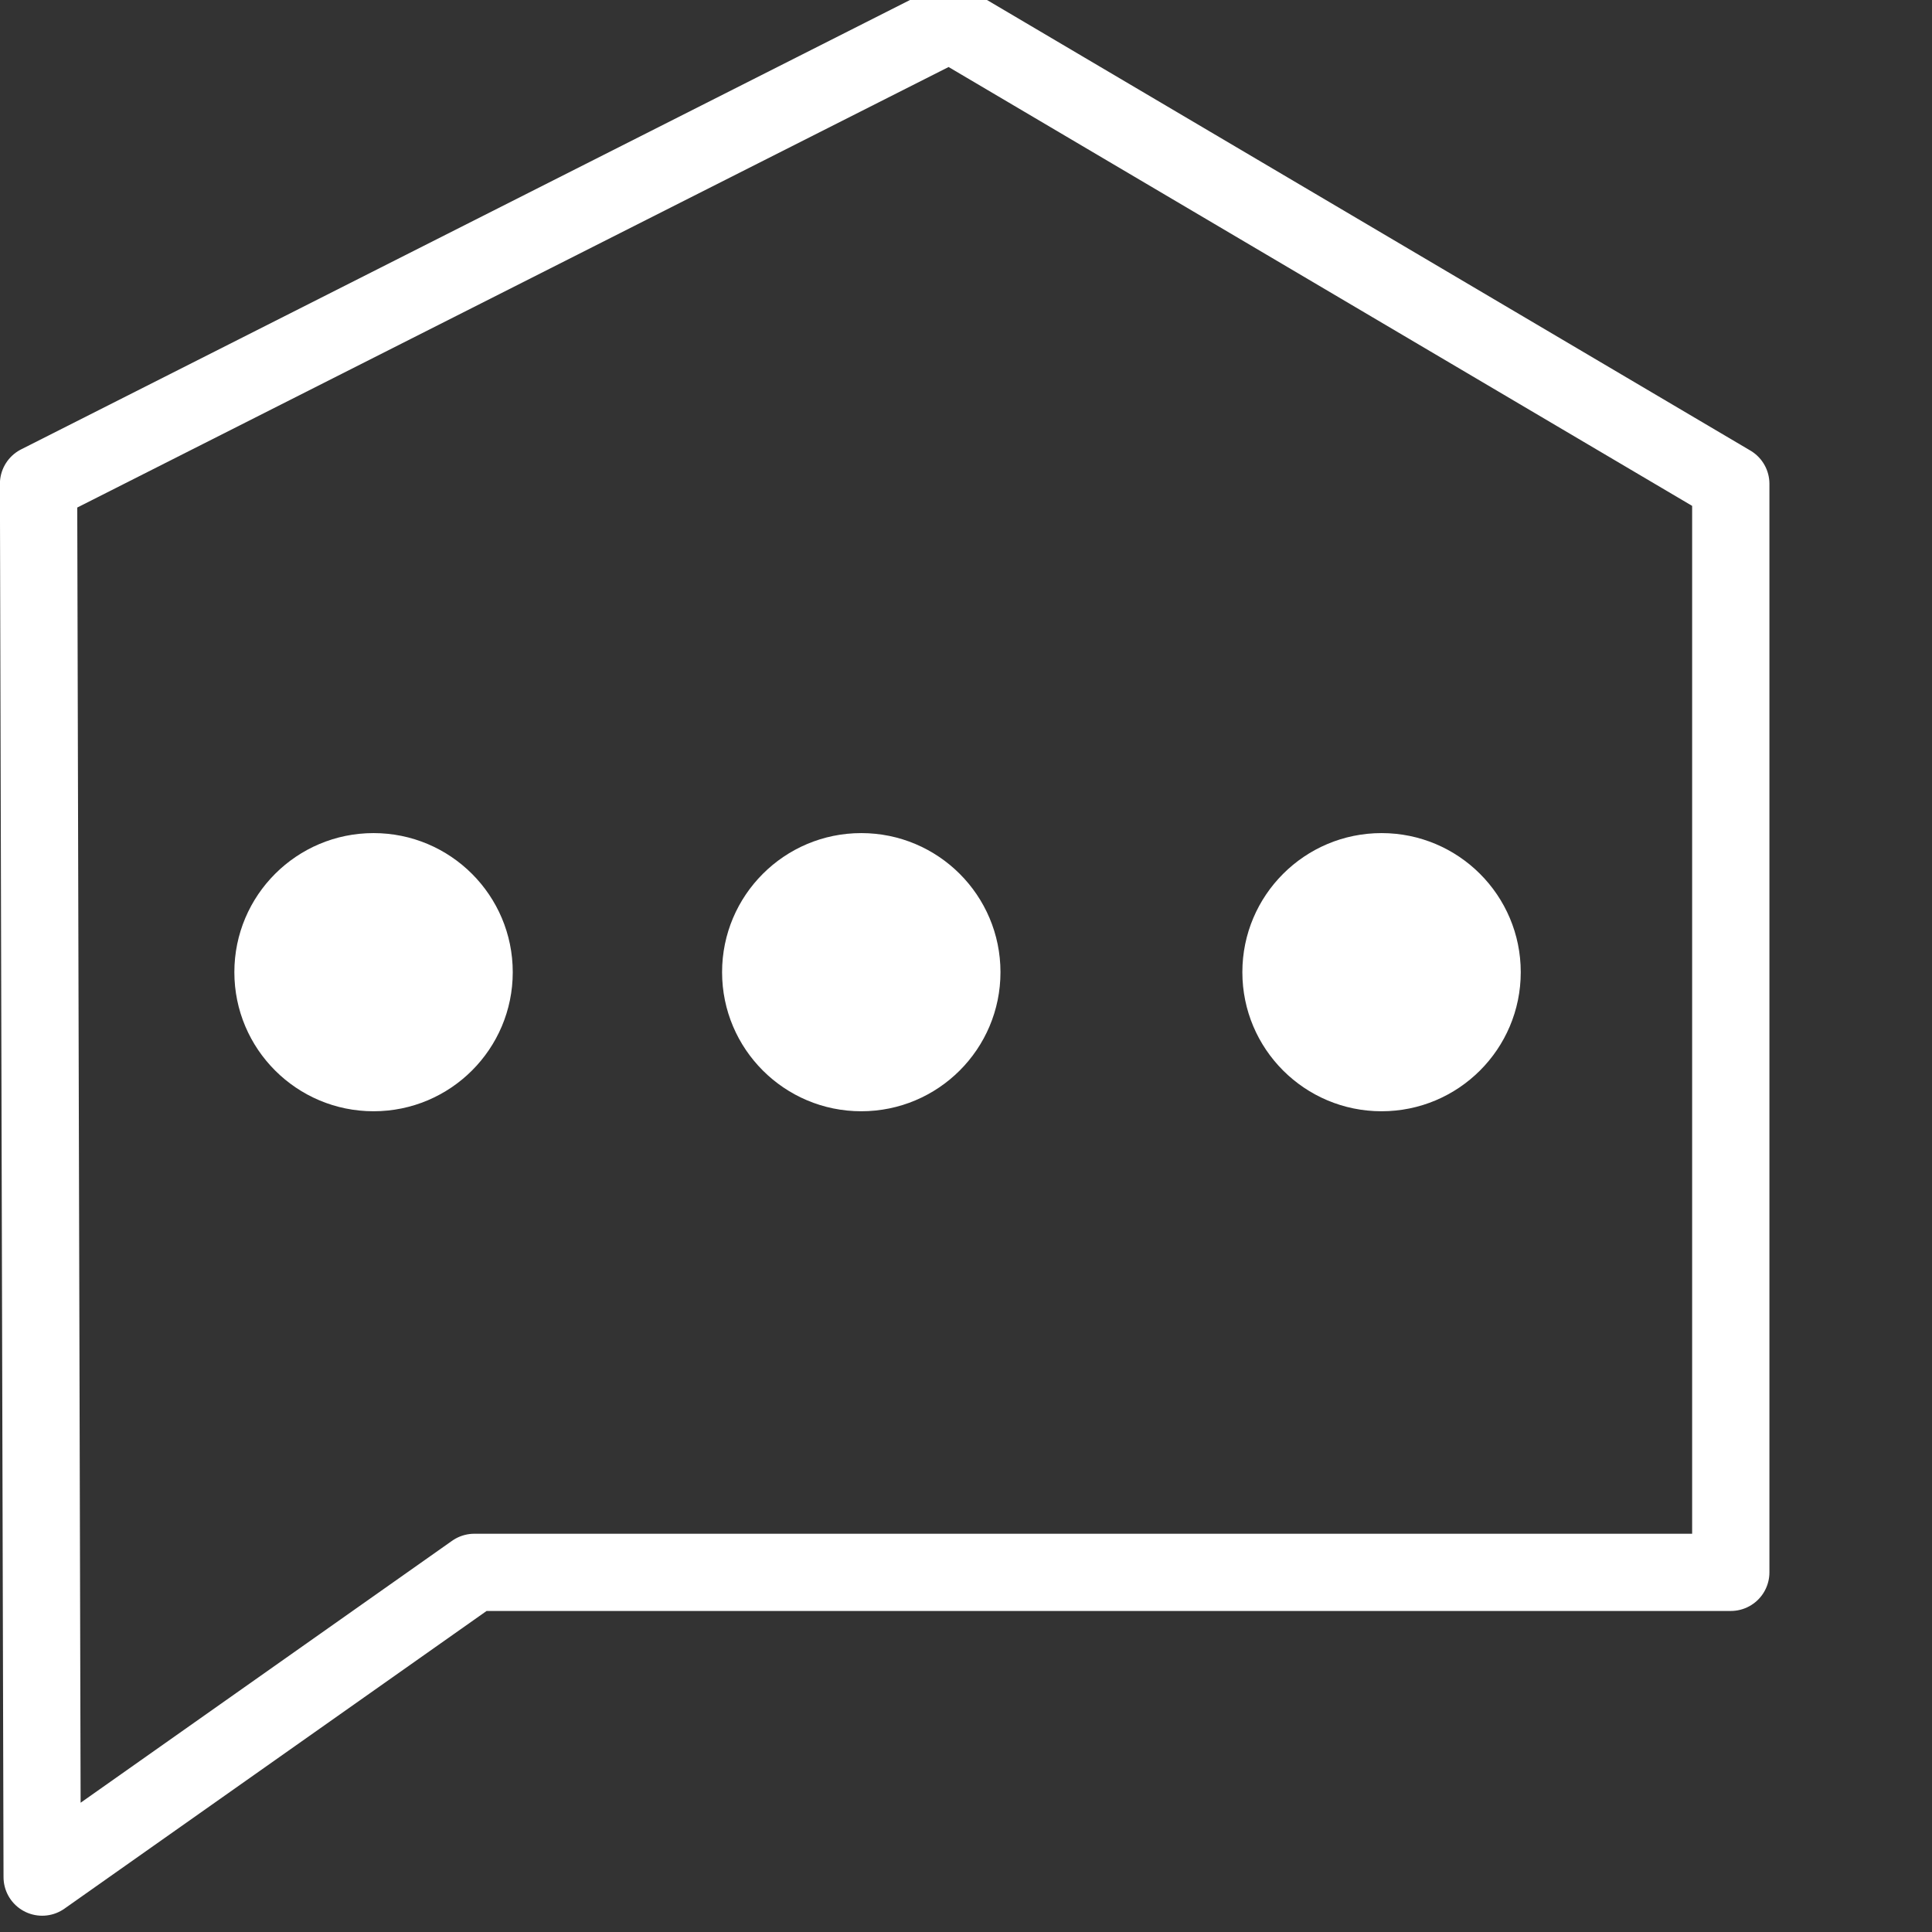 <svg id="svg4245" xmlns:rdf="http://www.w3.org/1999/02/22-rdf-syntax-ns#" xmlns="http://www.w3.org/2000/svg" height="50" width="50" version="1.1" xmlns:cc="http://creativecommons.org/ns#" xmlns:dc="http://purl.org/dc/elements/1.1/" viewBox="0 0 50 50"><rect x="0" y="0" width="50" height="50" fill="#333333" stroke="none"/><g id="layer1" transform="translate(-264.78 -339.34)"><g id="g4182" transform="matrix(1.202 0 0 1.201 227.34 -848.39)"><path id="path4167" stroke-linejoin="round" d="m32.056 1029.4-0.078-30.023 19.625-9.93 16.81 9.93v23.456h-27.052z" stroke="#fff" stroke-width="1.664" fill="none"/><g id="g4177" fill="#fff"><circle id="path4169" cx="39.191" cy="1009.9" r="2.997"/><circle id="circle4173" cy="1009.9" cx="49.692" r="2.997"/><circle id="circle4175" cx="60.894" cy="1009.9" r="2.997"/></g></g></g></svg>
